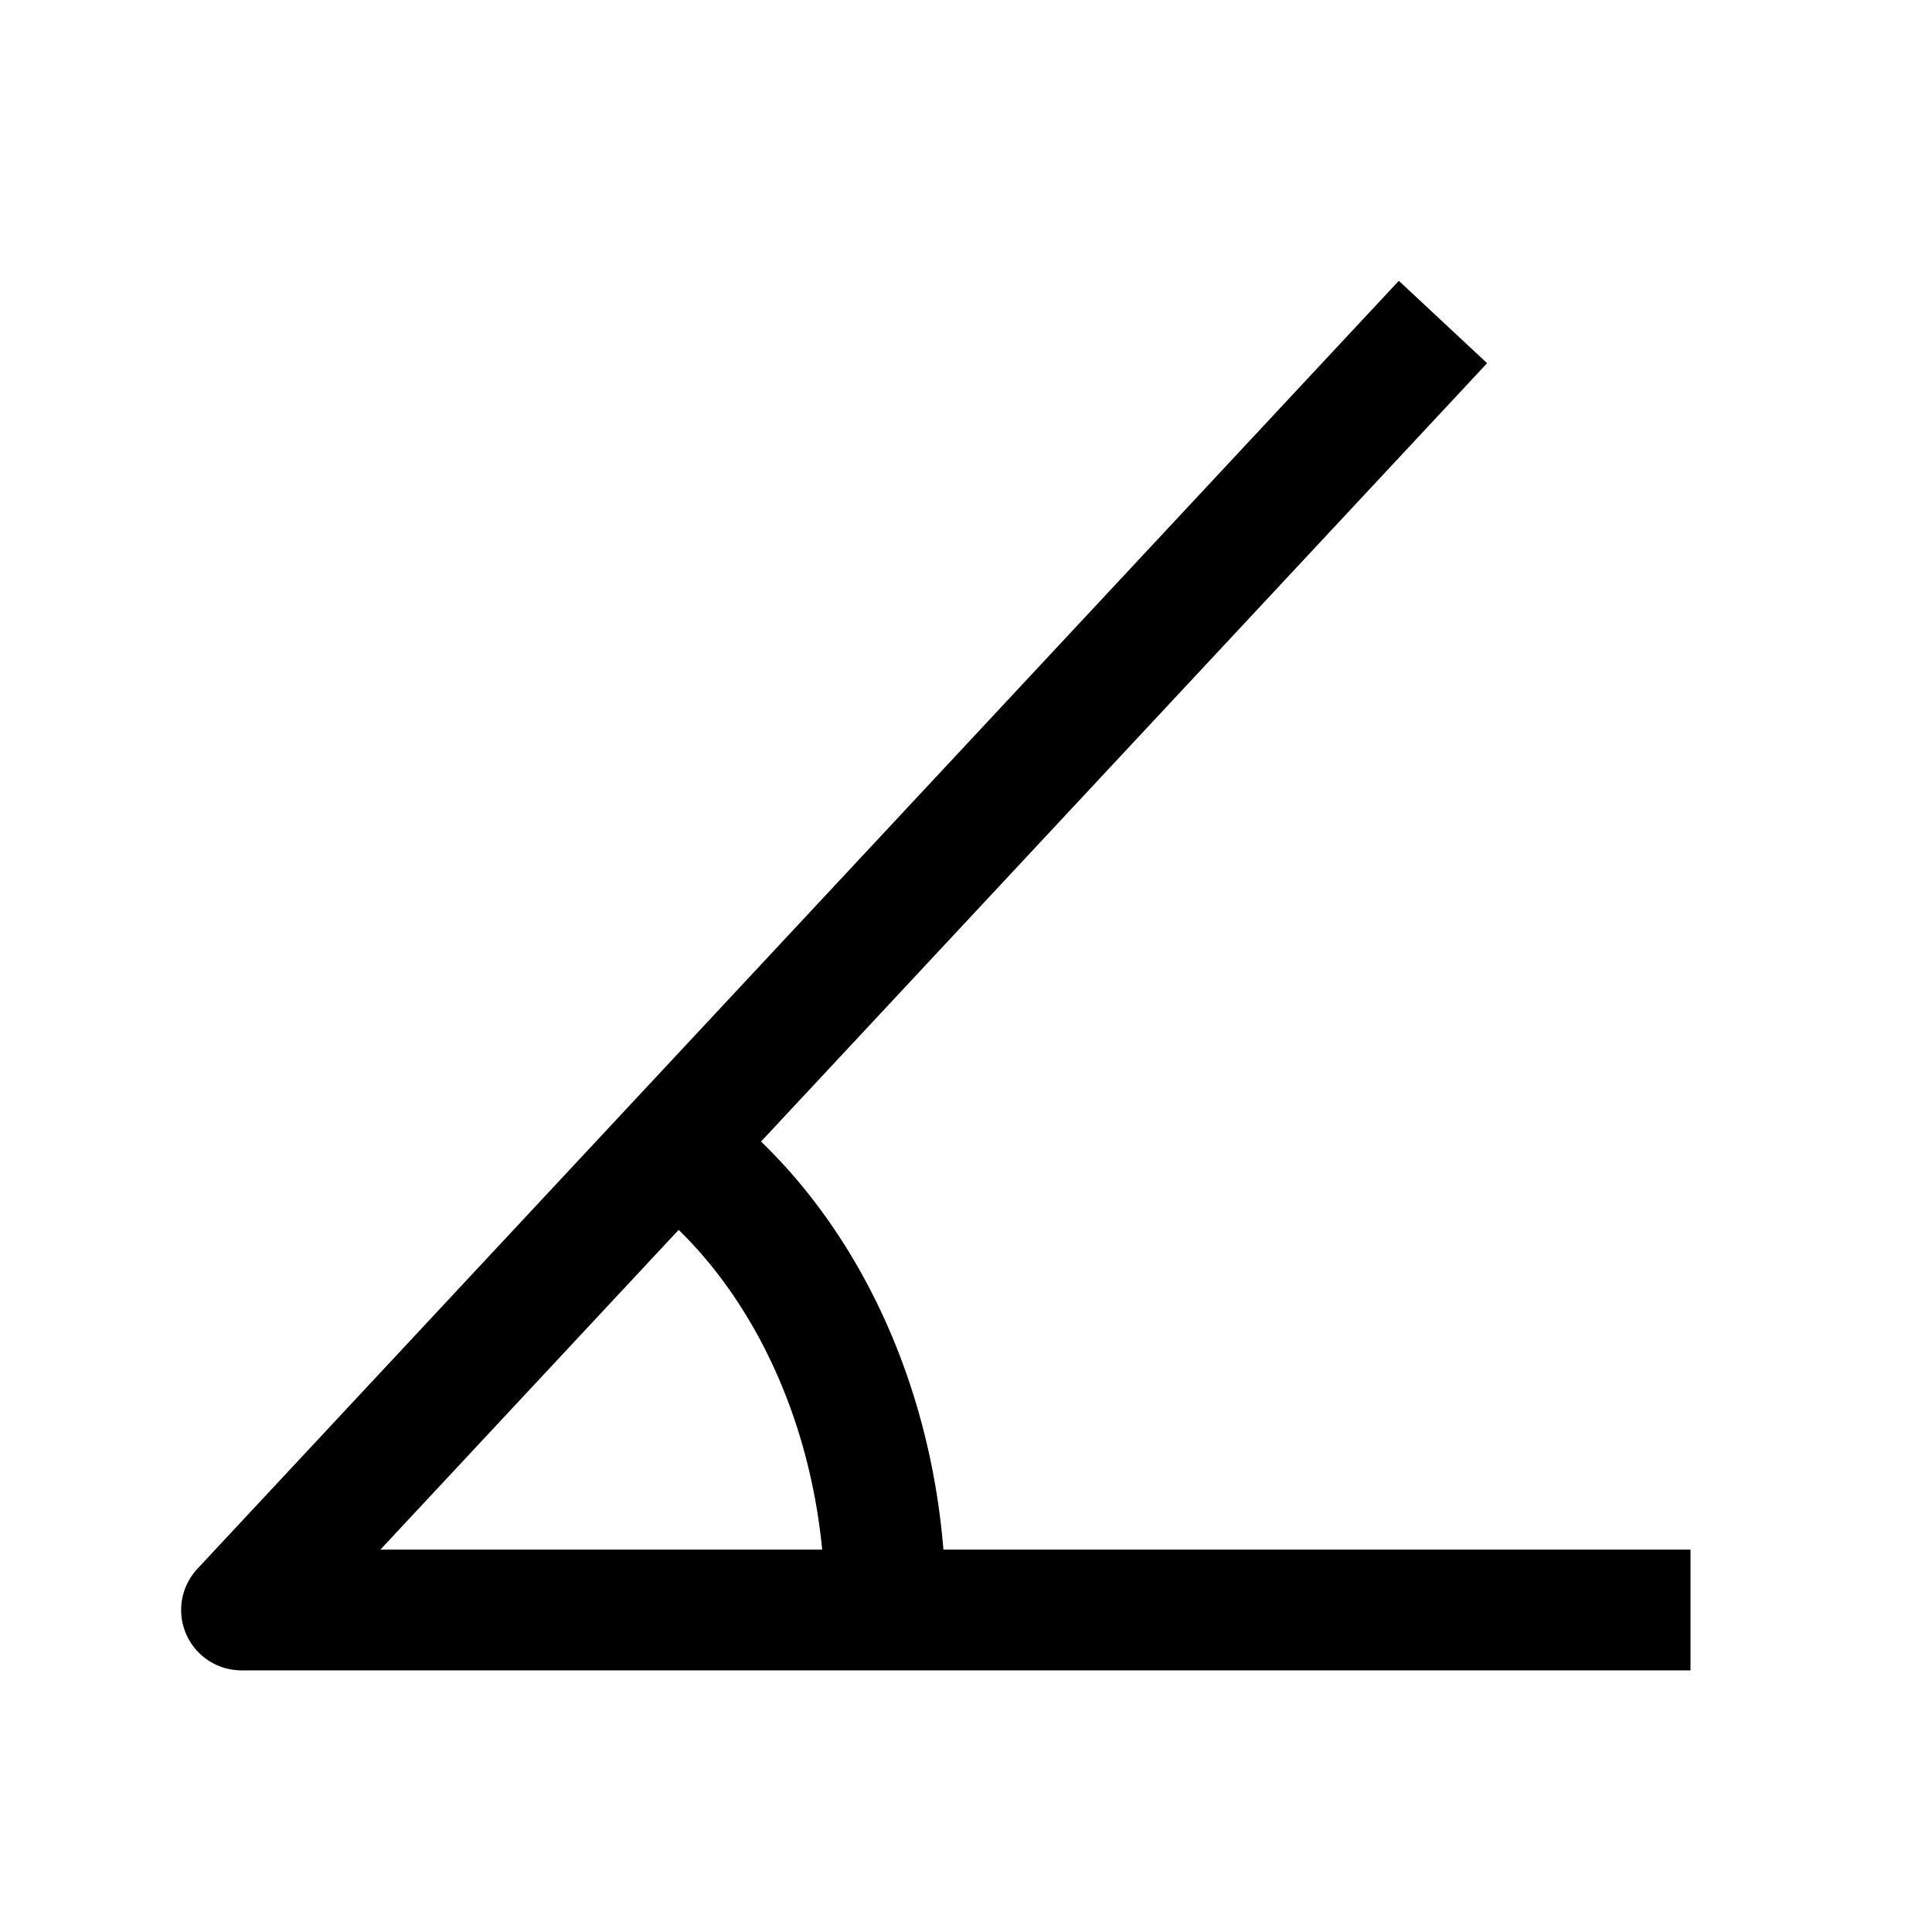 <svg width="24" height="24" viewBox="0 0 24 24" fill="none" xmlns="http://www.w3.org/2000/svg">
    <path d="M21 20H3L17.925 4" stroke="currentColor" stroke-width="1.5" stroke-linejoin="round"/>
    <path d="M11 20C11 17.352 9.774 15.066 8 14" stroke="currentColor" stroke-width="1.5" stroke-linejoin="round"/>
</svg>
